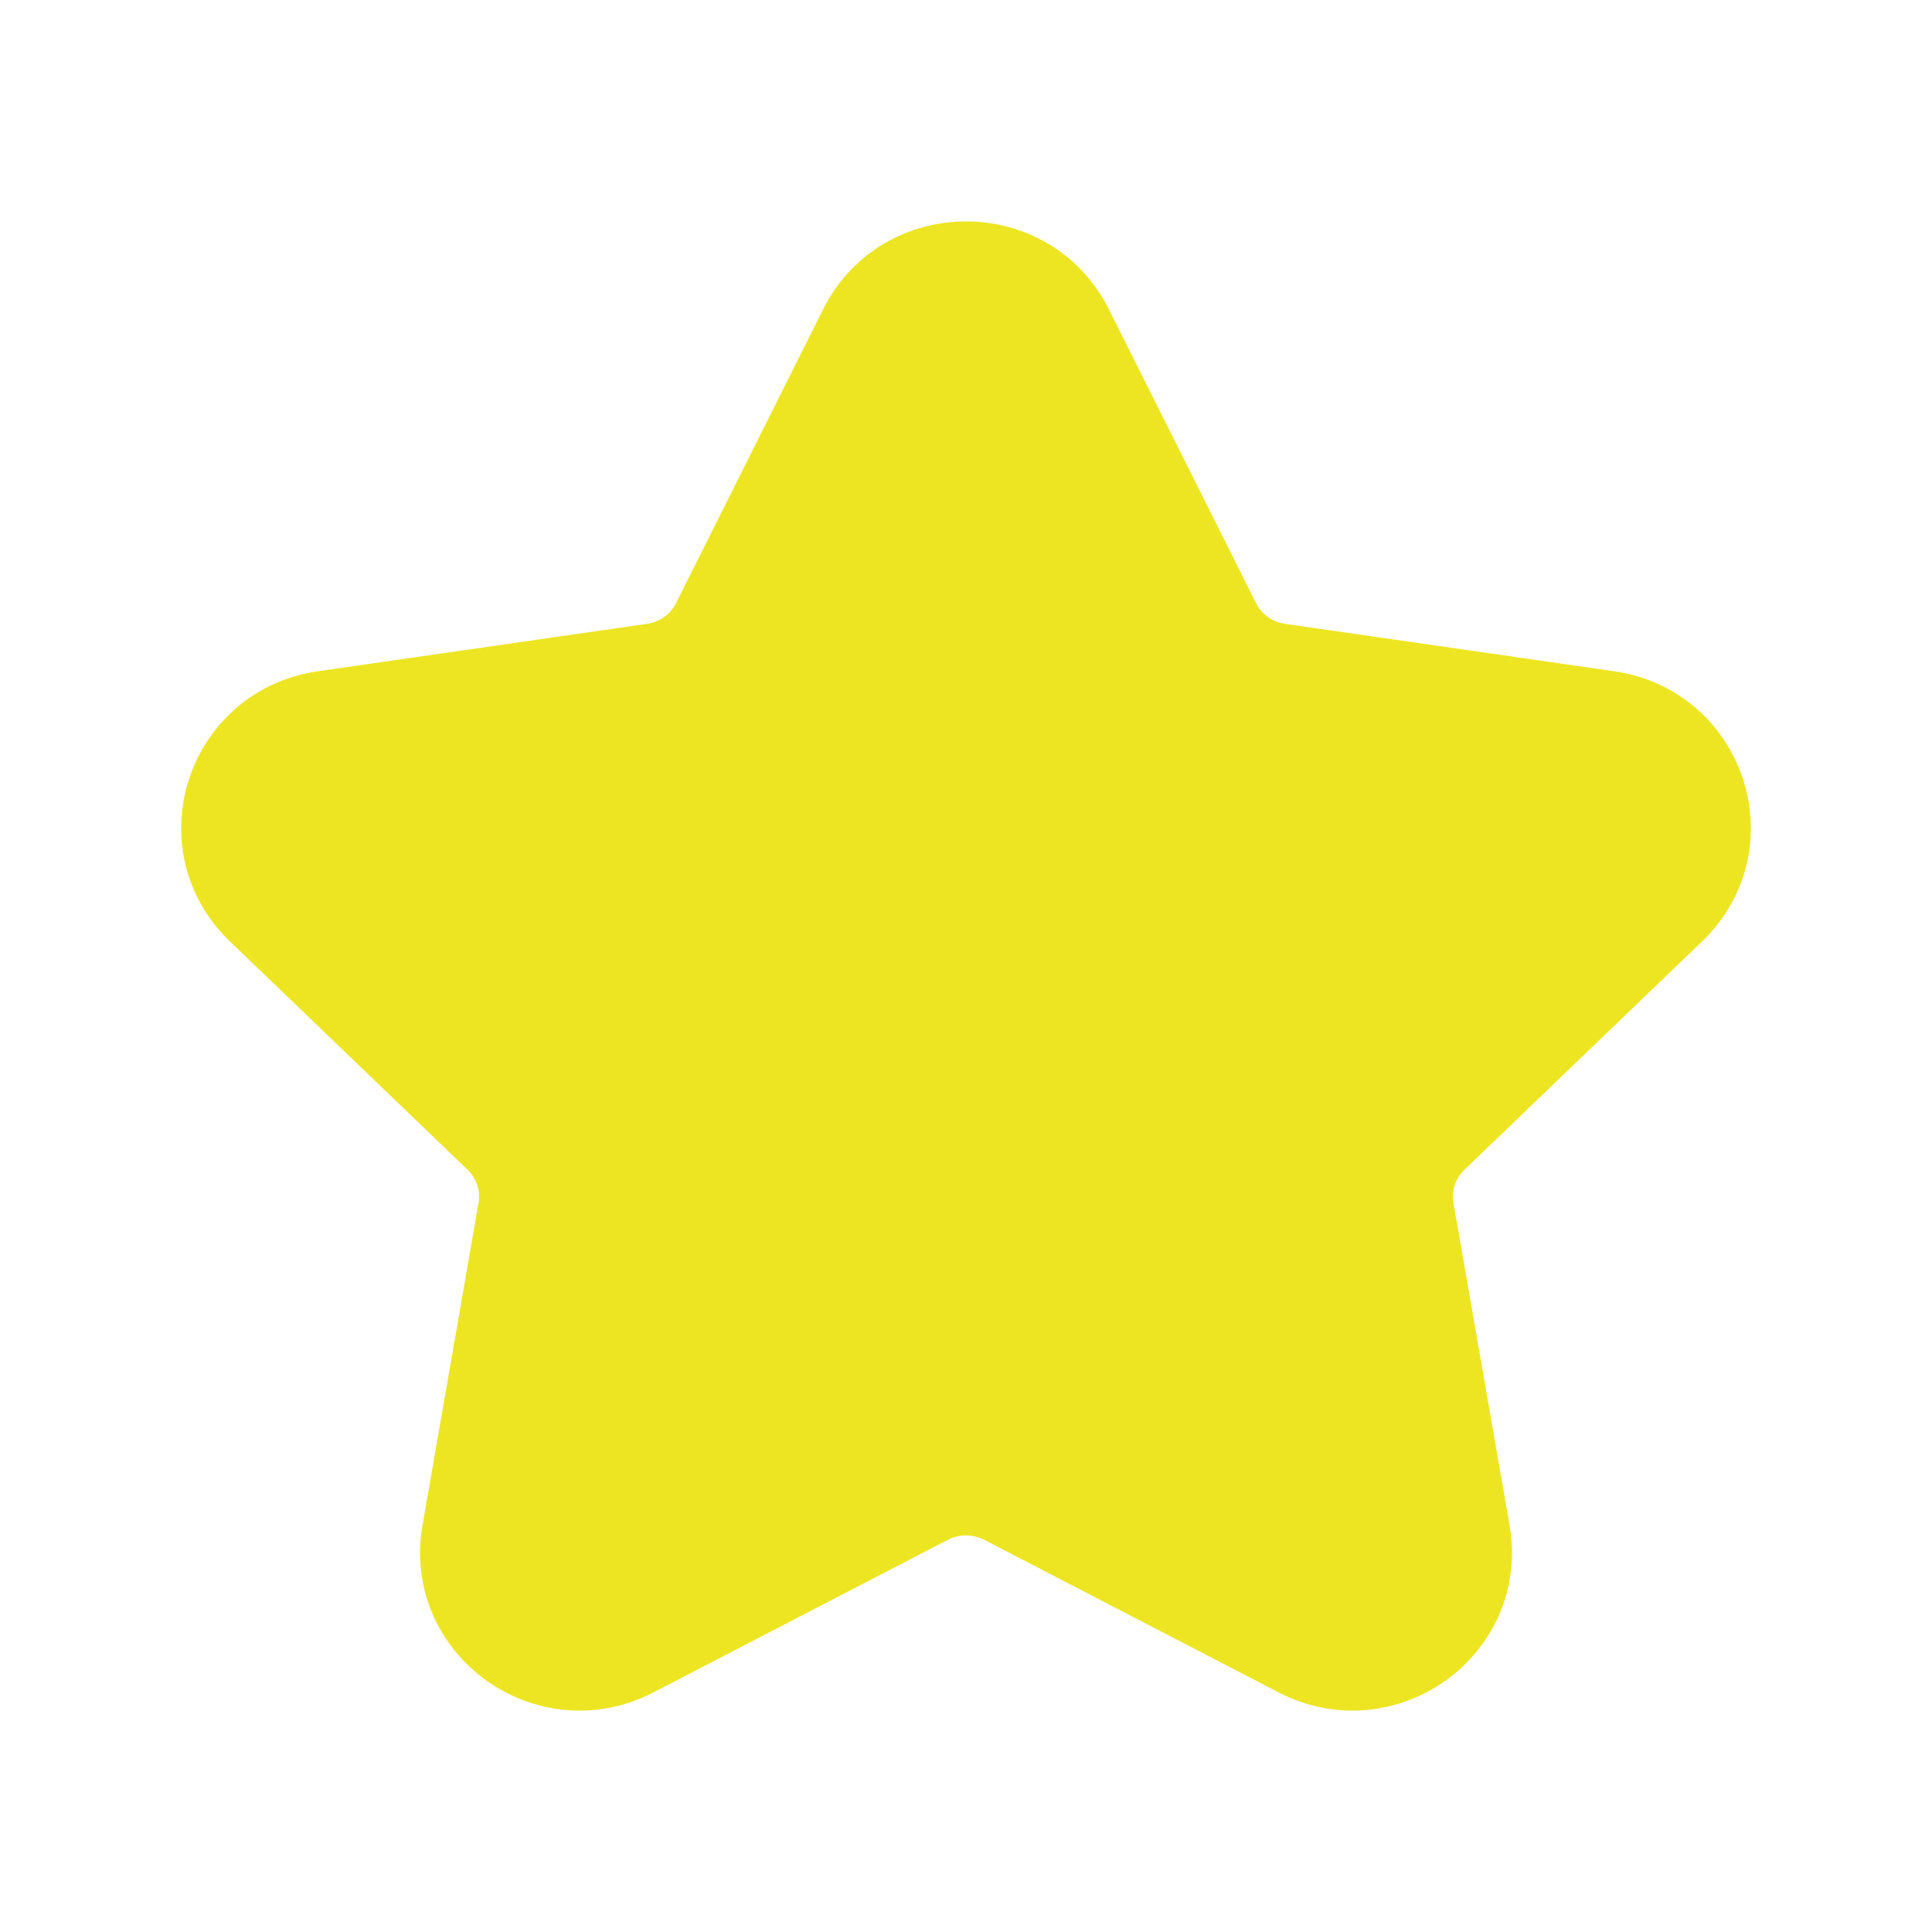 <svg width="24" height="24" viewBox="0 0 24 24" fill="none" xmlns="http://www.w3.org/2000/svg">
<path fill-rule="evenodd" clip-rule="evenodd" d="M13.104 4.177L14.932 7.828C15.111 8.186 15.457 8.435 15.857 8.492L19.945 9.081C20.955 9.226 21.357 10.45 20.626 11.152L17.67 13.992C17.38 14.272 17.247 14.673 17.316 15.068L18.014 19.078C18.186 20.07 17.13 20.827 16.227 20.357L12.573 18.463C12.215 18.277 11.786 18.277 11.427 18.463L7.773 20.357C6.87 20.827 5.814 20.07 5.987 19.078L6.684 15.068C6.753 14.673 6.62 14.272 6.33 13.992L3.374 11.152C2.643 10.45 3.045 9.226 4.055 9.081L8.143 8.492C8.544 8.435 8.89 8.186 9.069 7.828L10.896 4.177C11.348 3.274 12.652 3.274 13.104 4.177Z" fill="#EDE522" stroke="#EDE522" stroke-width="1.5" stroke-linecap="round" stroke-linejoin="round"/>
</svg>
